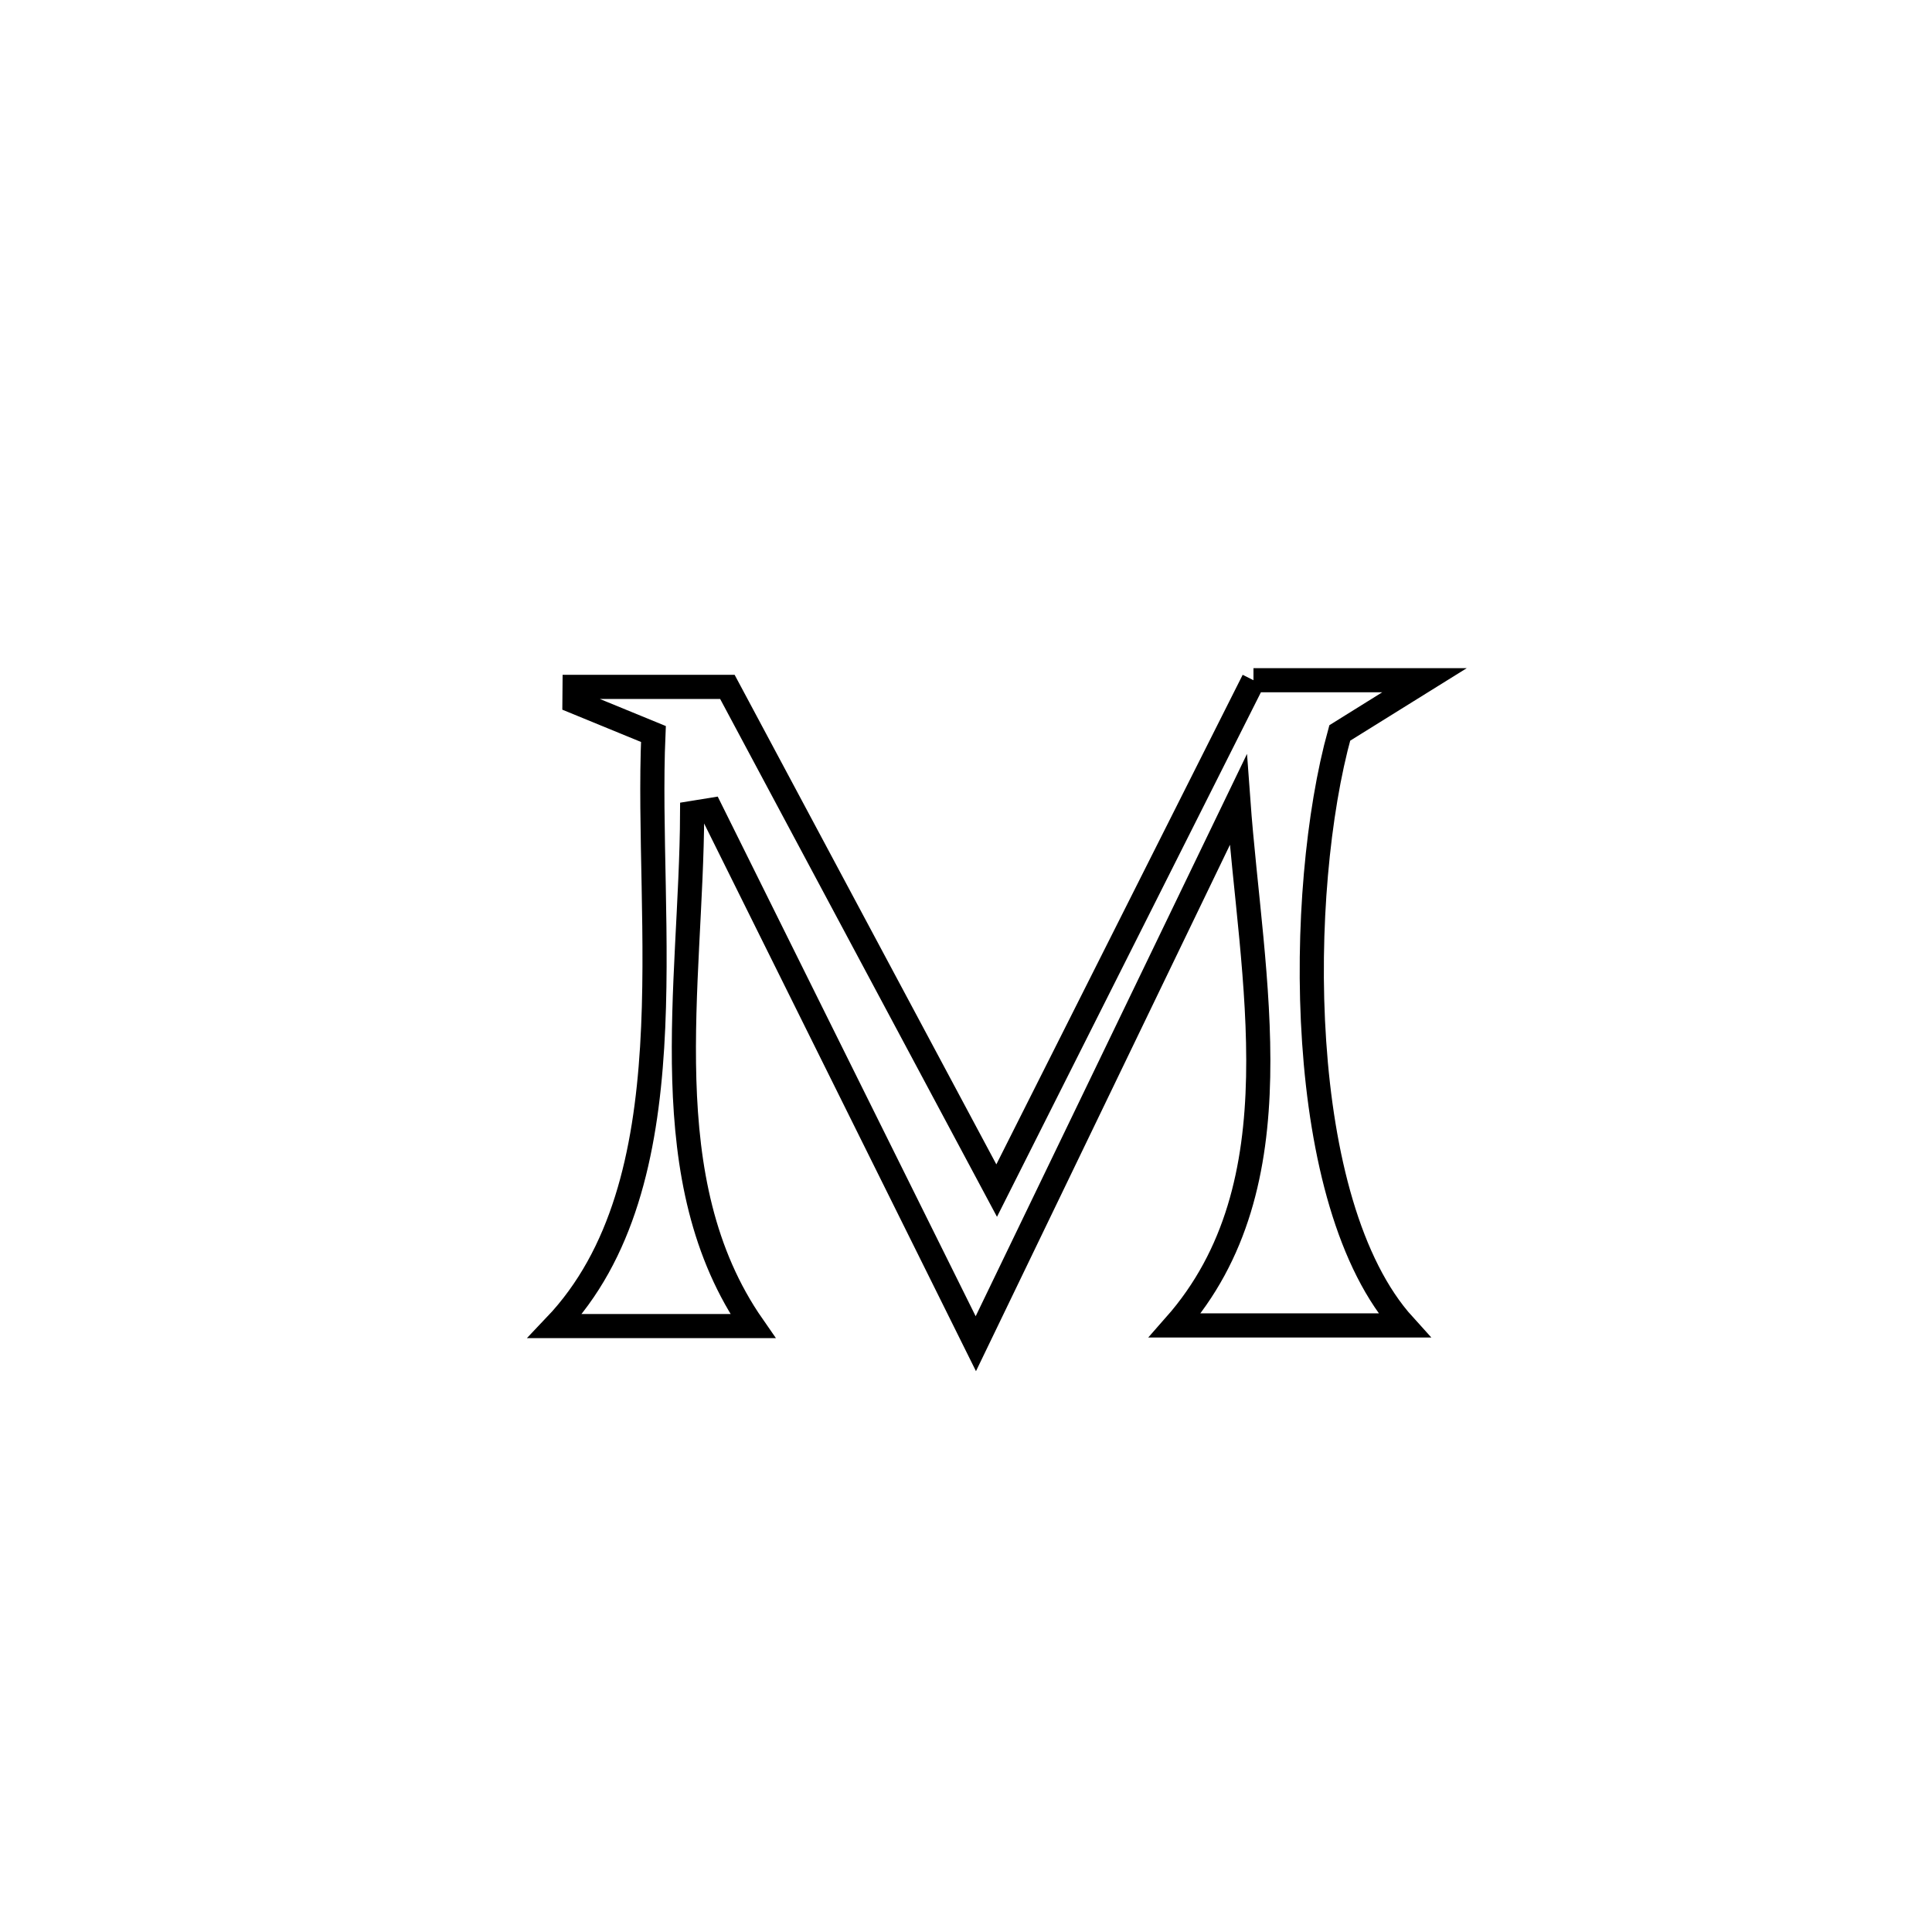 <svg xmlns="http://www.w3.org/2000/svg" viewBox="0.0 0.0 24.0 24.0" height="200px" width="200px"><path fill="none" stroke="black" stroke-width=".3" stroke-opacity="1.0"  filling="0" d="M15.571 8.45 L15.571 8.45 C16.216 8.45 17.065 8.45 17.695 8.45 L17.695 8.45 C17.344 8.668 16.993 8.886 16.643 9.105 L16.643 9.105 C16.373 10.077 16.229 11.539 16.325 12.946 C16.42 14.353 16.754 15.707 17.442 16.465 L17.442 16.465 C16.493 16.465 15.544 16.465 14.596 16.465 L14.596 16.465 C16.141 14.713 15.544 12.165 15.382 9.936 L15.382 9.936 C14.839 11.062 14.295 12.188 13.752 13.314 C13.209 14.44 12.665 15.566 12.122 16.692 L12.122 16.692 C11.025 14.482 9.928 12.272 8.831 10.062 L8.831 10.062 C8.754 10.075 8.676 10.088 8.598 10.1 L8.598 10.1 C8.589 12.251 8.096 14.667 9.352 16.473 L9.352 16.473 C8.533 16.473 7.714 16.473 6.895 16.473 L6.895 16.473 C7.739 15.587 8.019 14.334 8.101 13.009 C8.183 11.684 8.066 10.288 8.117 9.118 L8.117 9.118 C7.791 8.984 7.464 8.85 7.137 8.716 L7.137 8.716 C7.138 8.655 7.139 8.594 7.139 8.533 L7.139 8.533 C7.771 8.533 8.404 8.533 9.036 8.533 L9.036 8.533 C10.151 10.619 11.266 12.704 12.381 14.79 L12.381 14.79 C13.445 12.676 14.508 10.563 15.571 8.45 L15.571 8.45"></path></svg>